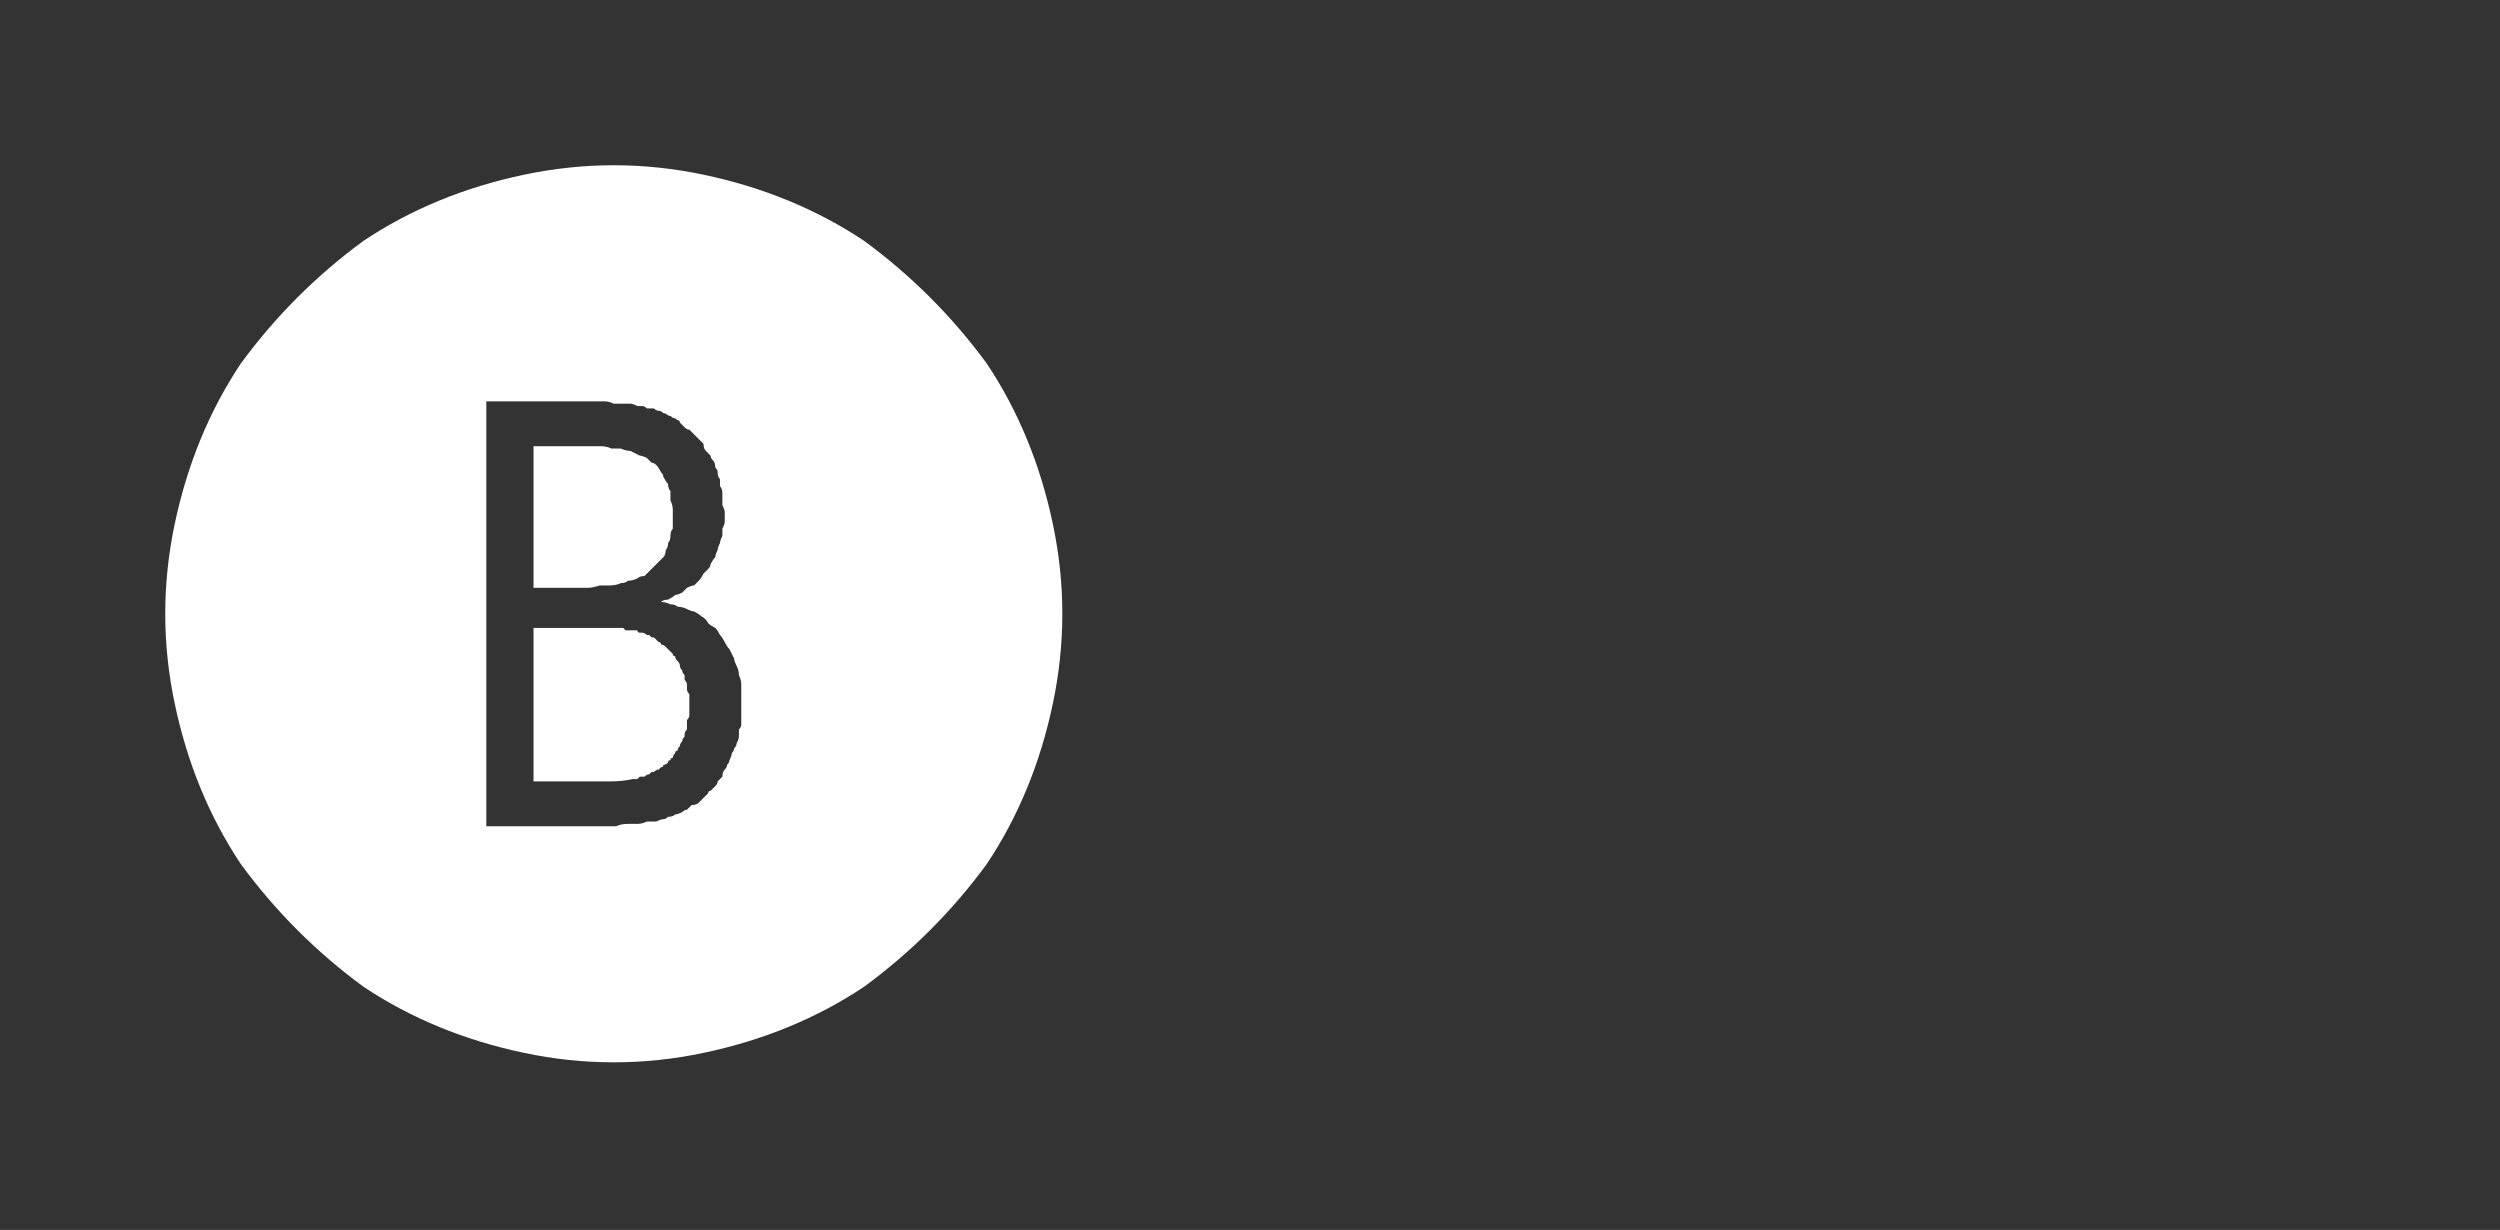 <?xml version="1.0" encoding="UTF-8" standalone="no"?>
<svg xmlns:ffdec="https://www.free-decompiler.com/flash" xmlns:xlink="http://www.w3.org/1999/xlink" ffdec:objectType="frame" height="26.05px" width="52.95px" xmlns="http://www.w3.org/2000/svg">
  <rect width="100%" height="100%" fill="#333333" stroke="none"/>
  <g transform="matrix(1.0, 0.0, 0.0, 1.0, 0.0, 0.0)">
    <use ffdec:characterId="132" height="26.0" transform="matrix(1.0, 0.0, 0.0, 1.0, 0.05, 0.05)" width="26.0" xlink:href="#shape0"/>
    <use ffdec:characterId="64" height="12.8" transform="matrix(1.0, 0.0, 0.0, 1.0, 11.7, 7.3)" width="5.25" xlink:href="#shape1"/>
    <use ffdec:characterId="276" height="26.0" transform="matrix(1.0, 0.0, 0.0, 1.0, 0.0, 0.0)" width="26.0" xlink:href="#shape2"/>
  </g>
  <defs>
    <g id="shape0" transform="matrix(1.0, 0.0, 0.0, 1.0, -0.05, -0.05)">
      <path d="M3.55 13.05 Q3.55 9.1 6.35 6.3 9.15 3.5 13.05 3.5 17.0 3.5 19.75 6.3 22.55 9.1 22.55 13.05 22.55 17.0 19.75 19.7 17.0 22.5 13.05 22.5 9.15 22.5 6.35 19.7 3.55 17.0 3.55 13.05" fill="#000000" fill-opacity="0.0" fill-rule="evenodd" stroke="none"/>
      <path d="M21.0 20.95 Q17.65 24.25 13.05 24.25 8.4 24.25 5.1 20.95 1.8 17.65 1.8 13.05 1.8 8.4 5.1 5.05 8.4 1.75 13.05 1.75 17.7 1.75 21.0 5.05 24.3 8.4 24.3 13.05 24.3 17.65 21.0 20.95 M13.05 3.5 Q9.15 3.5 6.35 6.3 3.55 9.1 3.55 13.05 3.55 17.0 6.35 19.7 9.15 22.5 13.05 22.5 17.0 22.5 19.75 19.7 22.55 17.0 22.55 13.05 22.55 9.1 19.75 6.3 17.0 3.5 13.05 3.5" fill="#a6a8ab" fill-opacity="0.0" fill-rule="evenodd" stroke="none"/>
      <path d="M26.05 13.05 Q26.05 18.4 22.2 22.2 18.4 26.05 13.05 26.05 7.7 26.05 3.85 22.2 0.05 18.4 0.05 13.05 0.05 7.65 3.85 3.85 7.65 0.05 13.05 0.05 18.4 0.05 22.2 3.85 26.05 7.65 26.05 13.05 M24.3 13.05 Q24.3 8.4 21.0 5.05 17.7 1.75 13.05 1.75 8.4 1.75 5.1 5.05 1.8 8.4 1.8 13.05 1.8 17.65 5.1 20.95 8.4 24.25 13.05 24.25 17.65 24.25 21.0 20.95 24.3 17.65 24.3 13.05" fill="#000000" fill-opacity="0.0" fill-rule="evenodd" stroke="none"/>
    </g>
    <g id="shape1" transform="matrix(1.0, 0.0, 0.0, 1.0, 0.0, 0.0)">
      <path d="M3.3 8.05 L2.8 7.25 1.6 7.0 1.6 11.35 2.75 11.15 3.3 10.45 3.45 9.25 3.3 8.05 M3.9 0.4 Q4.55 0.8 4.8 1.55 5.1 2.35 5.05 3.4 L4.95 4.65 4.5 5.65 Q4.15 6.05 3.45 6.25 L3.45 6.3 Q4.2 6.5 4.55 6.95 L5.1 8.0 5.25 9.3 Q5.3 11.05 4.55 11.95 3.8 12.8 2.05 12.8 L0.0 12.8 0.0 0.0 2.1 0.0 Q3.25 0.0 3.9 0.4 M3.25 2.4 L2.8 1.7 1.9 1.45 1.6 1.45 1.6 5.65 Q2.4 5.65 2.75 5.35 L3.3 4.55 3.4 3.35 3.25 2.4" fill="#000000" fill-opacity="0.0" fill-rule="evenodd" stroke="none"/>
    </g>
    <g id="shape2" transform="matrix(1.0, 0.0, 0.0, 1.0, 0.0, 0.0)">
      <path d="M13.0 3.5 Q12.05 3.5 11.1 3.7 10.15 3.9 9.3 4.25 8.45 4.6 7.7 5.1 6.95 5.65 6.3 6.3 5.65 6.95 5.1 7.7 4.6 8.45 4.25 9.3 3.9 10.15 3.7 11.1 3.5 12.05 3.5 13.0 3.5 13.95 3.7 14.9 3.9 15.85 4.25 16.7 4.6 17.55 5.1 18.3 5.65 19.05 6.3 19.7 6.95 20.35 7.7 20.9 8.45 21.4 9.3 21.75 10.15 22.1 11.1 22.3 12.05 22.5 13.0 22.5 13.95 22.5 14.9 22.3 15.85 22.1 16.7 21.75 17.55 21.4 18.3 20.9 19.05 20.35 19.7 19.7 20.35 19.05 20.9 18.3 21.4 17.55 21.75 16.7 22.1 15.85 22.3 14.9 22.5 13.95 22.5 13.0 22.5 12.05 22.3 11.1 22.1 10.15 21.75 9.3 21.4 8.45 20.9 7.7 20.35 6.95 19.7 6.3 19.05 5.65 18.3 5.1 17.55 4.6 16.7 4.25 15.85 3.9 14.9 3.7 13.95 3.5 13.0 3.5 L13.0 3.5 M10.3 8.5 L12.15 8.5 Q12.25 8.5 12.4 8.5 12.5 8.5 12.6 8.5 12.7 8.5 12.8 8.5 12.9 8.5 13.0 8.55 13.1 8.55 13.2 8.55 13.25 8.55 13.35 8.55 13.4 8.55 13.5 8.6 13.55 8.6 13.6 8.6 13.65 8.6 13.7 8.65 13.8 8.65 13.85 8.65 13.9 8.7 13.95 8.7 14.0 8.7 14.05 8.75 14.1 8.75 14.15 8.8 14.2 8.8 14.25 8.85 14.3 8.85 14.35 8.9 14.4 8.9 14.4 8.95 14.45 9.0 14.5 9.05 14.55 9.1 14.6 9.1 14.65 9.15 14.7 9.2 14.75 9.25 14.8 9.3 14.85 9.35 14.9 9.4 14.9 9.5 14.95 9.55 15.0 9.6 15.05 9.65 15.05 9.7 15.1 9.75 15.15 9.8 15.15 9.9 15.2 9.95 15.2 10.0 15.2 10.1 15.25 10.15 15.25 10.2 15.25 10.3 15.3 10.35 15.3 10.45 15.3 10.5 15.3 10.55 15.3 10.65 15.3 10.7 15.35 10.8 15.35 10.85 15.35 10.95 15.35 11.05 15.35 11.1 15.3 11.2 15.3 11.3 15.3 11.35 15.25 11.45 15.25 11.5 15.2 11.6 15.2 11.65 15.15 11.75 15.15 11.8 15.1 11.85 15.05 11.95 15.05 12.0 15.0 12.05 14.95 12.1 14.9 12.15 14.85 12.25 14.8 12.3 14.75 12.35 14.7 12.4 14.65 12.4 14.55 12.45 14.5 12.5 14.45 12.55 14.35 12.6 14.3 12.6 14.25 12.65 14.15 12.7 14.05 12.7 14.0 12.75 14.1 12.75 14.2 12.8 14.3 12.8 14.35 12.85 14.45 12.85 14.55 12.9 14.65 12.95 14.7 12.95 14.8 13.0 14.85 13.05 14.95 13.1 15.0 13.2 15.05 13.25 15.15 13.3 15.2 13.35 15.25 13.45 15.3 13.5 15.35 13.6 15.4 13.7 15.45 13.75 15.5 13.85 15.55 13.95 15.55 14.0 15.6 14.1 15.65 14.2 15.65 14.3 15.7 14.4 15.7 14.5 15.7 14.6 15.7 14.7 15.7 14.85 15.7 14.95 15.7 15.0 15.7 15.1 15.7 15.15 15.7 15.2 15.7 15.3 15.7 15.35 15.7 15.4 15.65 15.45 15.65 15.55 15.65 15.6 15.65 15.65 15.6 15.75 15.6 15.8 15.55 15.85 15.55 15.9 15.5 15.95 15.5 16.0 15.45 16.1 15.45 16.15 15.4 16.2 15.4 16.25 15.35 16.3 15.3 16.35 15.3 16.45 15.25 16.5 15.2 16.55 15.2 16.6 15.15 16.65 15.1 16.7 15.05 16.75 15.0 16.75 15.0 16.8 14.95 16.85 14.9 16.9 14.85 16.95 14.8 17.0 14.75 17.05 14.65 17.05 14.6 17.1 14.55 17.15 14.5 17.15 14.45 17.2 14.35 17.25 14.3 17.25 14.25 17.3 14.15 17.3 14.1 17.35 14.05 17.35 14.0 17.35 13.9 17.4 13.8 17.4 13.7 17.4 13.6 17.45 13.5 17.45 13.4 17.45 13.3 17.45 13.15 17.45 13.05 17.5 12.9 17.5 12.75 17.5 12.65 17.5 12.45 17.5 12.3 17.5 12.15 17.5 L10.3 17.5 10.3 8.5 10.3 8.5 M11.3 9.45 L11.3 12.45 12.15 12.45 Q12.3 12.45 12.45 12.45 12.55 12.45 12.7 12.4 12.8 12.4 12.9 12.4 13.05 12.4 13.15 12.35 13.25 12.35 13.3 12.3 13.4 12.3 13.5 12.25 13.55 12.2 13.65 12.2 13.7 12.15 13.75 12.1 13.8 12.05 13.85 12.0 13.9 11.95 13.95 11.9 14.0 11.85 14.05 11.8 14.1 11.75 14.1 11.65 14.15 11.6 14.15 11.5 14.2 11.45 14.2 11.35 14.2 11.25 14.25 11.2 14.25 11.1 14.25 11.0 14.25 10.9 14.25 10.8 14.25 10.7 14.2 10.6 14.2 10.5 14.2 10.4 14.15 10.35 14.15 10.25 14.1 10.2 14.05 10.1 14.05 10.05 14.0 10.0 13.95 9.9 13.9 9.85 13.85 9.8 13.8 9.8 13.75 9.75 13.7 9.7 13.6 9.65 13.55 9.65 13.45 9.6 13.35 9.55 13.25 9.55 13.15 9.5 13.05 9.5 12.95 9.5 12.85 9.45 12.7 9.45 12.6 9.45 12.45 9.45 12.3 9.45 12.15 9.45 L11.3 9.45 11.3 9.45 M11.3 13.3 L11.3 16.55 12.15 16.55 Q12.55 16.55 12.9 16.55 13.2 16.55 13.4 16.5 13.45 16.5 13.5 16.5 13.55 16.45 13.55 16.45 13.6 16.45 13.65 16.45 13.7 16.4 13.75 16.4 13.75 16.4 13.8 16.35 13.85 16.35 13.85 16.35 13.9 16.3 13.95 16.3 13.95 16.3 14.0 16.25 14.05 16.25 14.05 16.2 14.1 16.2 14.15 16.15 14.15 16.1 14.2 16.1 14.2 16.05 14.25 16.05 14.25 16.0 14.3 15.95 14.3 15.9 14.35 15.9 14.35 15.85 14.4 15.8 14.4 15.75 14.45 15.7 14.45 15.65 14.5 15.6 14.5 15.55 14.5 15.55 14.5 15.5 14.55 15.45 14.55 15.4 14.55 15.35 14.55 15.3 14.55 15.25 14.6 15.2 14.6 15.15 14.6 15.1 14.6 15.05 14.6 15.0 14.6 14.95 14.6 14.9 14.6 14.85 14.6 14.75 14.6 14.7 14.55 14.65 14.55 14.6 14.55 14.55 14.55 14.5 14.55 14.45 14.5 14.4 14.5 14.35 14.5 14.3 14.45 14.25 14.45 14.2 14.4 14.15 14.4 14.1 14.4 14.05 14.35 14.0 14.3 13.95 14.3 13.9 14.25 13.9 14.25 13.85 14.2 13.8 14.15 13.75 14.15 13.75 14.1 13.7 14.05 13.65 14.0 13.65 14.0 13.6 13.95 13.6 13.9 13.55 13.85 13.5 13.8 13.5 13.8 13.5 13.75 13.45 13.75 13.45 13.7 13.45 13.7 13.45 13.65 13.4 13.6 13.4 13.6 13.4 13.55 13.4 13.5 13.4 13.5 13.35 13.45 13.35 13.4 13.35 13.4 13.35 13.35 13.35 13.3 13.35 13.25 13.35 13.25 13.35 13.2 13.3 13.15 13.3 13.1 13.3 13.05 13.3 13.0 13.3 12.95 13.3 12.85 13.3 12.8 13.3 12.75 13.3 12.7 13.3 12.6 13.3 12.55 13.3 12.45 13.3 L12.15 13.3 11.3 13.3 11.3 13.3" fill="#ffffff" fill-rule="evenodd" stroke="none"/>
    </g>
  </defs>
</svg>

